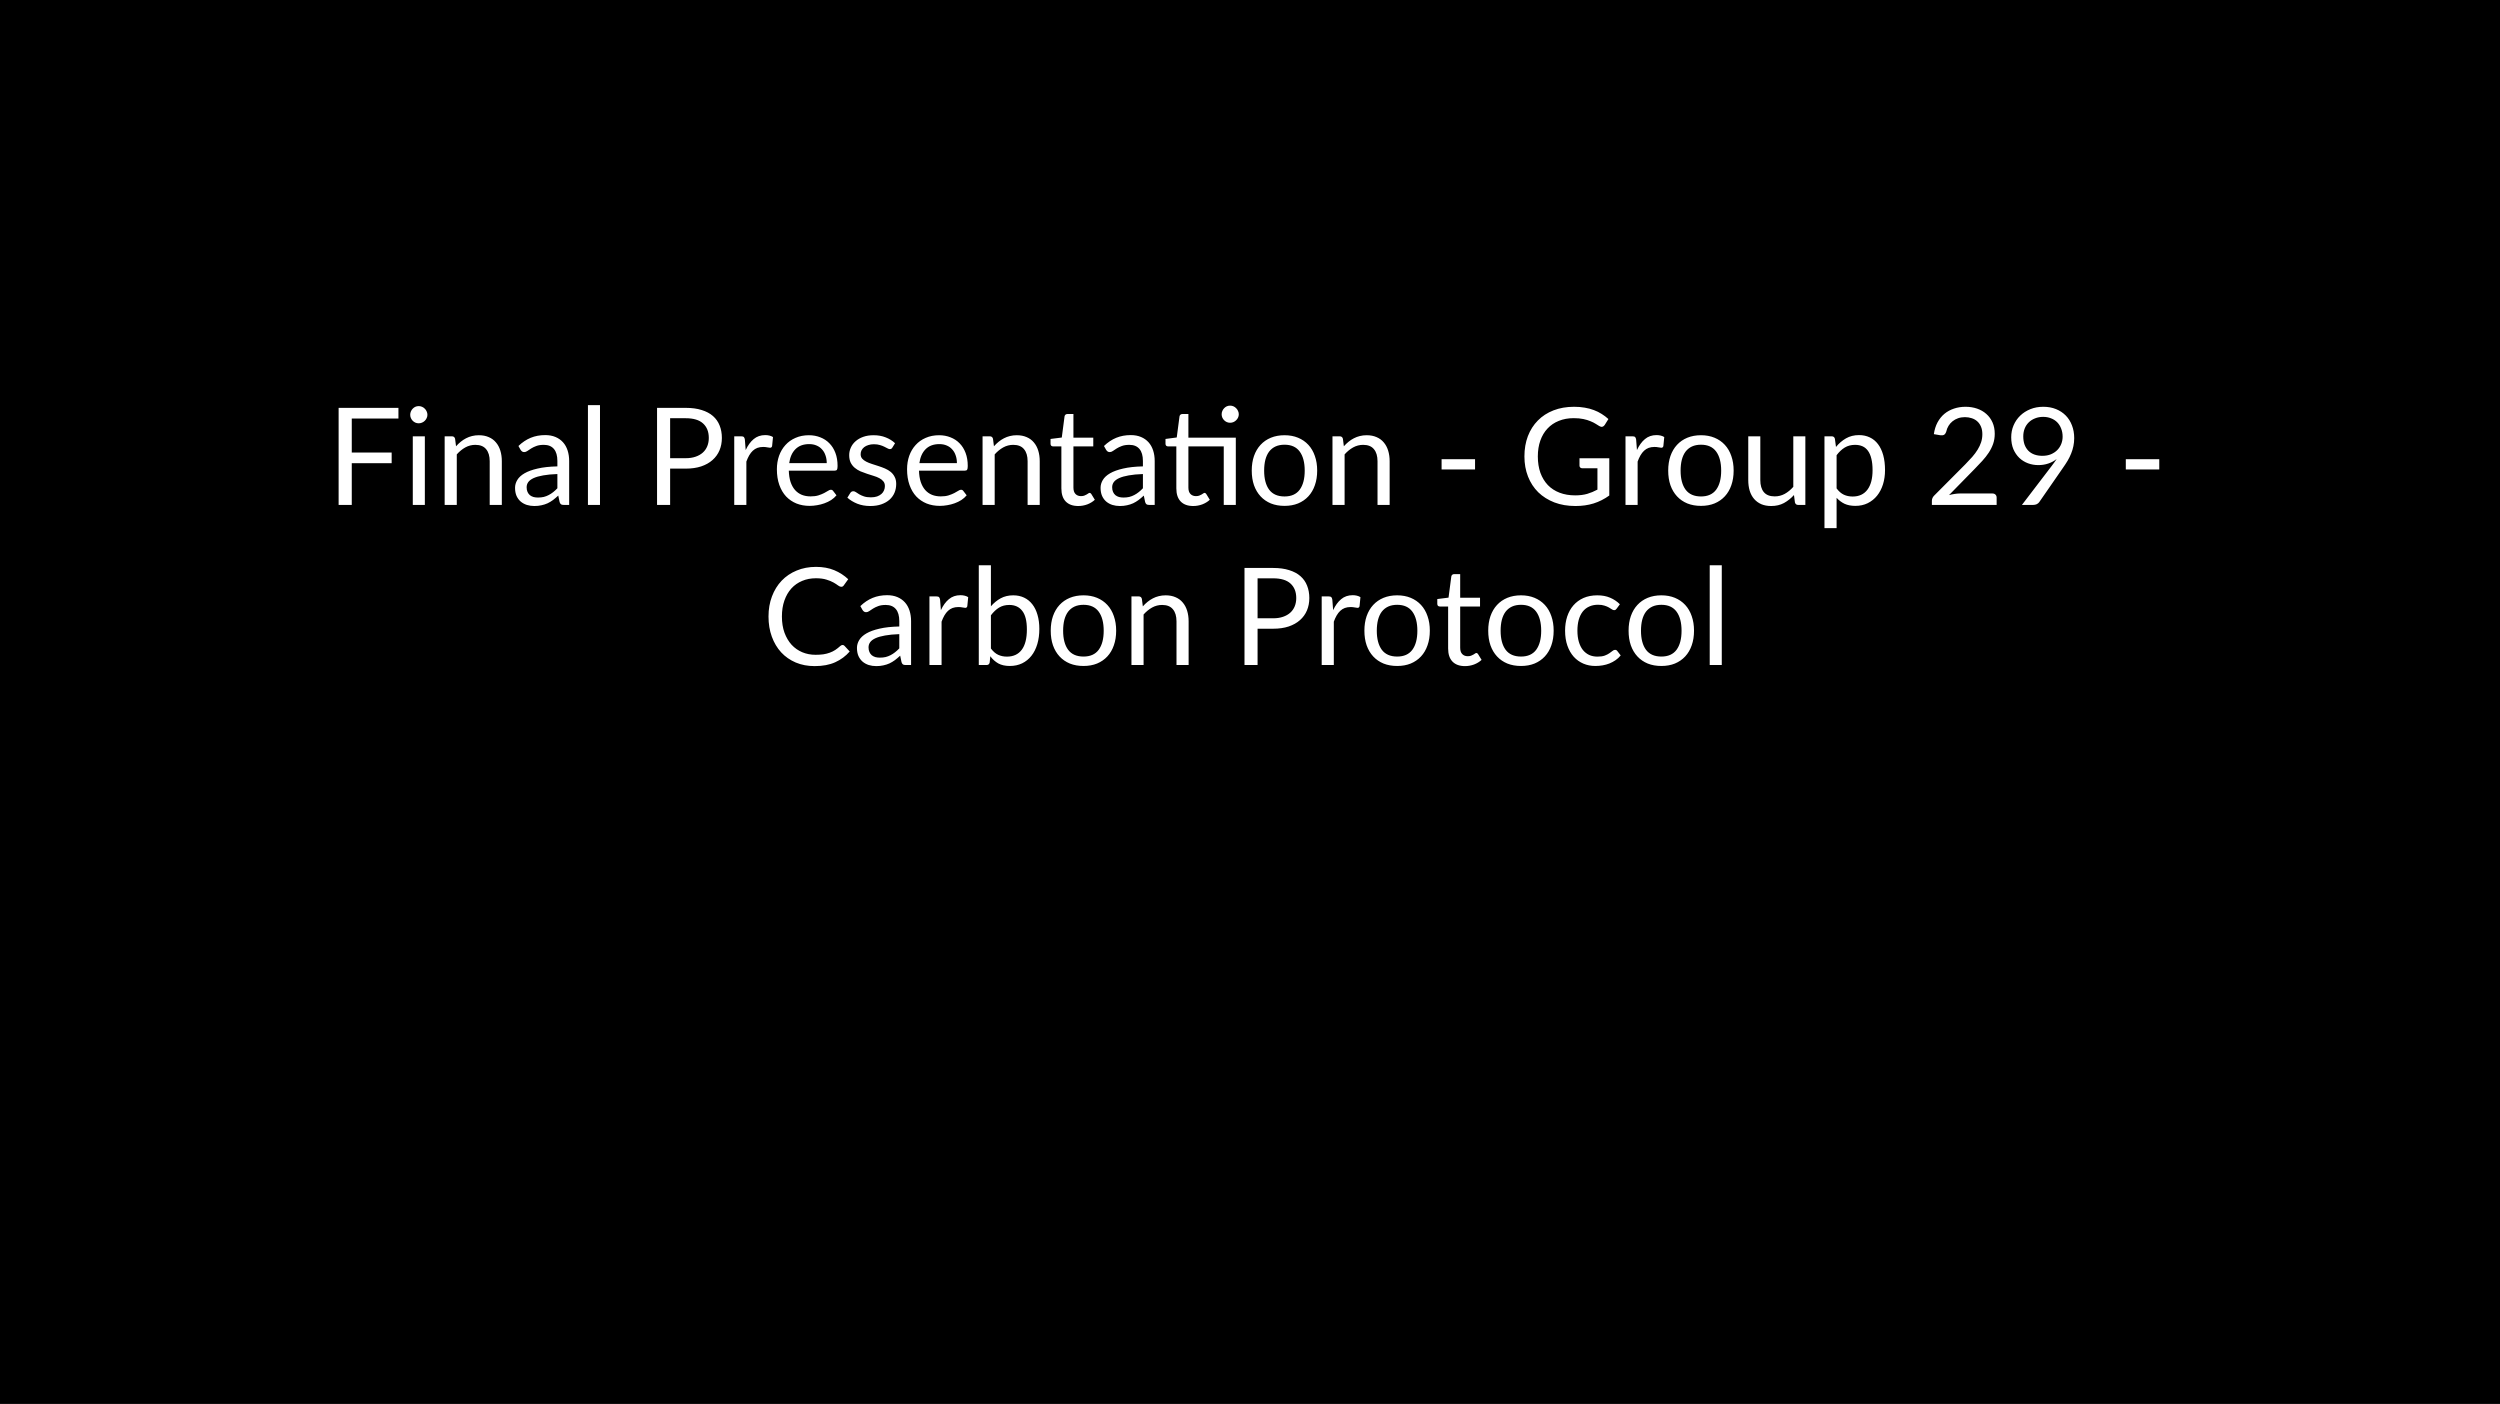 <svg width="406" height="228" viewBox="0 0 406 228" fill="none" xmlns="http://www.w3.org/2000/svg">
<rect width="406" height="228" fill="black"/>
<path d="M57.127 67.975V73.486H63.605V75.224H57.127V82H54.992V66.237H64.706V67.975H57.127ZM68.995 70.857V82H67.037V70.857H68.995ZM69.413 67.359C69.413 67.55 69.373 67.729 69.292 67.898C69.219 68.059 69.116 68.206 68.984 68.338C68.859 68.463 68.709 68.562 68.533 68.635C68.364 68.708 68.185 68.745 67.994 68.745C67.803 68.745 67.624 68.708 67.455 68.635C67.294 68.562 67.151 68.463 67.026 68.338C66.901 68.206 66.802 68.059 66.729 67.898C66.656 67.729 66.619 67.55 66.619 67.359C66.619 67.168 66.656 66.989 66.729 66.82C66.802 66.644 66.901 66.494 67.026 66.369C67.151 66.237 67.294 66.134 67.455 66.061C67.624 65.988 67.803 65.951 67.994 65.951C68.185 65.951 68.364 65.988 68.533 66.061C68.709 66.134 68.859 66.237 68.984 66.369C69.116 66.494 69.219 66.644 69.292 66.82C69.373 66.989 69.413 67.168 69.413 67.359ZM74.06 72.474C74.302 72.203 74.559 71.957 74.83 71.737C75.102 71.517 75.388 71.33 75.688 71.176C75.996 71.015 76.319 70.894 76.656 70.813C77.001 70.725 77.371 70.681 77.767 70.681C78.376 70.681 78.911 70.784 79.373 70.989C79.843 71.187 80.231 71.473 80.539 71.847C80.855 72.214 81.093 72.657 81.254 73.178C81.415 73.699 81.496 74.274 81.496 74.905V82H79.527V74.905C79.527 74.062 79.333 73.409 78.944 72.947C78.563 72.478 77.98 72.243 77.195 72.243C76.616 72.243 76.073 72.382 75.567 72.661C75.069 72.94 74.606 73.317 74.181 73.794V82H72.212V70.857H73.389C73.668 70.857 73.84 70.993 73.906 71.264L74.06 72.474ZM90.519 76.984C89.617 77.013 88.847 77.087 88.209 77.204C87.578 77.314 87.061 77.461 86.658 77.644C86.262 77.827 85.972 78.044 85.789 78.293C85.613 78.542 85.525 78.821 85.525 79.129C85.525 79.422 85.572 79.675 85.668 79.888C85.763 80.101 85.891 80.277 86.053 80.416C86.221 80.548 86.416 80.647 86.636 80.713C86.863 80.772 87.105 80.801 87.362 80.801C87.706 80.801 88.022 80.768 88.308 80.702C88.594 80.629 88.861 80.526 89.111 80.394C89.367 80.262 89.609 80.104 89.837 79.921C90.071 79.738 90.299 79.529 90.519 79.294V76.984ZM84.194 72.43C84.81 71.836 85.473 71.392 86.185 71.099C86.896 70.806 87.684 70.659 88.55 70.659C89.173 70.659 89.727 70.762 90.211 70.967C90.695 71.172 91.102 71.458 91.432 71.825C91.762 72.192 92.011 72.635 92.18 73.156C92.348 73.677 92.433 74.249 92.433 74.872V82H91.564C91.373 82 91.226 81.971 91.124 81.912C91.021 81.846 90.94 81.721 90.882 81.538L90.662 80.482C90.368 80.753 90.082 80.995 89.804 81.208C89.525 81.413 89.232 81.589 88.924 81.736C88.616 81.875 88.286 81.982 87.934 82.055C87.589 82.136 87.204 82.176 86.779 82.176C86.346 82.176 85.939 82.117 85.558 82C85.176 81.875 84.843 81.692 84.557 81.45C84.278 81.208 84.054 80.904 83.886 80.537C83.724 80.163 83.644 79.723 83.644 79.217C83.644 78.777 83.765 78.355 84.007 77.952C84.249 77.541 84.641 77.178 85.184 76.863C85.726 76.548 86.434 76.291 87.307 76.093C88.179 75.888 89.25 75.77 90.519 75.741V74.872C90.519 74.007 90.332 73.354 89.958 72.914C89.584 72.467 89.037 72.243 88.319 72.243C87.835 72.243 87.428 72.305 87.098 72.43C86.775 72.547 86.493 72.683 86.251 72.837C86.016 72.984 85.811 73.119 85.635 73.244C85.466 73.361 85.297 73.42 85.129 73.42C84.997 73.42 84.883 73.387 84.788 73.321C84.692 73.248 84.612 73.16 84.546 73.057L84.194 72.43ZM97.439 65.797V82H95.481V65.797H97.439ZM111.358 74.41C111.967 74.41 112.502 74.329 112.964 74.168C113.434 74.007 113.826 73.783 114.141 73.497C114.464 73.204 114.706 72.855 114.867 72.452C115.029 72.049 115.109 71.605 115.109 71.121C115.109 70.116 114.798 69.332 114.174 68.767C113.558 68.202 112.62 67.92 111.358 67.92H108.828V74.41H111.358ZM111.358 66.237C112.356 66.237 113.221 66.354 113.954 66.589C114.695 66.816 115.307 67.143 115.791 67.568C116.275 67.993 116.635 68.507 116.869 69.108C117.111 69.709 117.232 70.38 117.232 71.121C117.232 71.854 117.104 72.525 116.847 73.134C116.591 73.743 116.213 74.267 115.714 74.707C115.223 75.147 114.611 75.492 113.877 75.741C113.151 75.983 112.312 76.104 111.358 76.104H108.828V82H106.705V66.237H111.358ZM121.1 73.09C121.452 72.327 121.885 71.733 122.398 71.308C122.912 70.875 123.539 70.659 124.279 70.659C124.514 70.659 124.738 70.685 124.95 70.736C125.17 70.787 125.365 70.868 125.533 70.978L125.39 72.441C125.346 72.624 125.236 72.716 125.06 72.716C124.958 72.716 124.807 72.694 124.609 72.65C124.411 72.606 124.188 72.584 123.938 72.584C123.586 72.584 123.271 72.635 122.992 72.738C122.721 72.841 122.475 72.995 122.255 73.2C122.043 73.398 121.848 73.647 121.672 73.948C121.504 74.241 121.35 74.579 121.21 74.96V82H119.241V70.857H120.363C120.576 70.857 120.723 70.897 120.803 70.978C120.884 71.059 120.939 71.198 120.968 71.396L121.1 73.09ZM134.262 75.213C134.262 74.758 134.196 74.344 134.064 73.97C133.939 73.589 133.752 73.262 133.503 72.991C133.261 72.712 132.964 72.5 132.612 72.353C132.26 72.199 131.86 72.122 131.413 72.122C130.474 72.122 129.73 72.397 129.18 72.947C128.637 73.49 128.3 74.245 128.168 75.213H134.262ZM135.846 80.438C135.604 80.731 135.314 80.988 134.977 81.208C134.64 81.421 134.277 81.597 133.888 81.736C133.507 81.875 133.111 81.978 132.7 82.044C132.289 82.117 131.882 82.154 131.479 82.154C130.709 82.154 129.998 82.026 129.345 81.769C128.7 81.505 128.139 81.124 127.662 80.625C127.193 80.119 126.826 79.496 126.562 78.755C126.298 78.014 126.166 77.164 126.166 76.203C126.166 75.426 126.283 74.7 126.518 74.025C126.76 73.35 127.105 72.767 127.552 72.276C127.999 71.777 128.546 71.389 129.191 71.11C129.836 70.824 130.562 70.681 131.369 70.681C132.036 70.681 132.652 70.795 133.217 71.022C133.789 71.242 134.28 71.565 134.691 71.99C135.109 72.408 135.435 72.929 135.67 73.552C135.905 74.168 136.022 74.872 136.022 75.664C136.022 75.972 135.989 76.177 135.923 76.28C135.857 76.383 135.732 76.434 135.549 76.434H128.102C128.124 77.138 128.219 77.75 128.388 78.271C128.564 78.792 128.806 79.228 129.114 79.58C129.422 79.925 129.789 80.185 130.214 80.361C130.639 80.53 131.116 80.614 131.644 80.614C132.135 80.614 132.557 80.559 132.909 80.449C133.268 80.332 133.576 80.207 133.833 80.075C134.09 79.943 134.302 79.822 134.471 79.712C134.647 79.595 134.797 79.536 134.922 79.536C135.083 79.536 135.208 79.598 135.296 79.723L135.846 80.438ZM144.917 72.694C144.829 72.855 144.693 72.936 144.51 72.936C144.4 72.936 144.275 72.896 144.136 72.815C143.997 72.734 143.824 72.646 143.619 72.551C143.421 72.448 143.183 72.357 142.904 72.276C142.625 72.188 142.295 72.144 141.914 72.144C141.584 72.144 141.287 72.188 141.023 72.276C140.759 72.357 140.532 72.47 140.341 72.617C140.158 72.764 140.015 72.936 139.912 73.134C139.817 73.325 139.769 73.534 139.769 73.761C139.769 74.047 139.85 74.285 140.011 74.476C140.18 74.667 140.4 74.832 140.671 74.971C140.942 75.11 141.25 75.235 141.595 75.345C141.94 75.448 142.292 75.561 142.651 75.686C143.018 75.803 143.373 75.935 143.718 76.082C144.063 76.229 144.371 76.412 144.642 76.632C144.913 76.852 145.13 77.123 145.291 77.446C145.46 77.761 145.544 78.143 145.544 78.59C145.544 79.103 145.452 79.58 145.269 80.02C145.086 80.453 144.814 80.83 144.455 81.153C144.096 81.468 143.656 81.718 143.135 81.901C142.614 82.084 142.013 82.176 141.331 82.176C140.554 82.176 139.85 82.051 139.219 81.802C138.588 81.545 138.053 81.219 137.613 80.823L138.075 80.075C138.134 79.98 138.203 79.906 138.284 79.855C138.365 79.804 138.467 79.778 138.592 79.778C138.724 79.778 138.863 79.829 139.01 79.932C139.157 80.035 139.333 80.148 139.538 80.273C139.751 80.398 140.007 80.511 140.308 80.614C140.609 80.717 140.983 80.768 141.43 80.768C141.811 80.768 142.145 80.72 142.431 80.625C142.717 80.522 142.955 80.387 143.146 80.218C143.337 80.049 143.476 79.855 143.564 79.635C143.659 79.415 143.707 79.18 143.707 78.931C143.707 78.623 143.623 78.37 143.454 78.172C143.293 77.967 143.076 77.794 142.805 77.655C142.534 77.508 142.222 77.384 141.87 77.281C141.525 77.171 141.17 77.057 140.803 76.94C140.444 76.823 140.088 76.691 139.736 76.544C139.391 76.39 139.083 76.199 138.812 75.972C138.541 75.745 138.321 75.466 138.152 75.136C137.991 74.799 137.91 74.392 137.91 73.915C137.91 73.49 137.998 73.083 138.174 72.694C138.35 72.298 138.607 71.953 138.944 71.66C139.281 71.359 139.696 71.121 140.187 70.945C140.678 70.769 141.239 70.681 141.87 70.681C142.603 70.681 143.26 70.798 143.839 71.033C144.426 71.26 144.932 71.576 145.357 71.979L144.917 72.694ZM155.403 75.213C155.403 74.758 155.337 74.344 155.205 73.97C155.08 73.589 154.893 73.262 154.644 72.991C154.402 72.712 154.105 72.5 153.753 72.353C153.401 72.199 153.001 72.122 152.554 72.122C151.615 72.122 150.871 72.397 150.321 72.947C149.778 73.49 149.441 74.245 149.309 75.213H155.403ZM156.987 80.438C156.745 80.731 156.455 80.988 156.118 81.208C155.78 81.421 155.417 81.597 155.029 81.736C154.647 81.875 154.251 81.978 153.841 82.044C153.43 82.117 153.023 82.154 152.62 82.154C151.85 82.154 151.138 82.026 150.486 81.769C149.84 81.505 149.279 81.124 148.803 80.625C148.333 80.119 147.967 79.496 147.703 78.755C147.439 78.014 147.307 77.164 147.307 76.203C147.307 75.426 147.424 74.7 147.659 74.025C147.901 73.35 148.245 72.767 148.693 72.276C149.14 71.777 149.686 71.389 150.332 71.11C150.977 70.824 151.703 70.681 152.51 70.681C153.177 70.681 153.793 70.795 154.358 71.022C154.93 71.242 155.421 71.565 155.832 71.99C156.25 72.408 156.576 72.929 156.811 73.552C157.045 74.168 157.163 74.872 157.163 75.664C157.163 75.972 157.13 76.177 157.064 76.28C156.998 76.383 156.873 76.434 156.69 76.434H149.243C149.265 77.138 149.36 77.75 149.529 78.271C149.705 78.792 149.947 79.228 150.255 79.58C150.563 79.925 150.929 80.185 151.355 80.361C151.78 80.53 152.257 80.614 152.785 80.614C153.276 80.614 153.698 80.559 154.05 80.449C154.409 80.332 154.717 80.207 154.974 80.075C155.23 79.943 155.443 79.822 155.612 79.712C155.788 79.595 155.938 79.536 156.063 79.536C156.224 79.536 156.349 79.598 156.437 79.723L156.987 80.438ZM161.416 72.474C161.658 72.203 161.914 71.957 162.186 71.737C162.457 71.517 162.743 71.33 163.044 71.176C163.352 71.015 163.674 70.894 164.012 70.813C164.356 70.725 164.727 70.681 165.123 70.681C165.731 70.681 166.267 70.784 166.729 70.989C167.198 71.187 167.587 71.473 167.895 71.847C168.21 72.214 168.448 72.657 168.61 73.178C168.771 73.699 168.852 74.274 168.852 74.905V82H166.883V74.905C166.883 74.062 166.688 73.409 166.3 72.947C165.918 72.478 165.335 72.243 164.551 72.243C163.971 72.243 163.429 72.382 162.923 72.661C162.424 72.94 161.962 73.317 161.537 73.794V82H159.568V70.857H160.745C161.023 70.857 161.196 70.993 161.262 71.264L161.416 72.474ZM175.106 82.176C174.226 82.176 173.547 81.93 173.071 81.439C172.601 80.948 172.367 80.24 172.367 79.316V72.496H171.025C170.907 72.496 170.808 72.463 170.728 72.397C170.647 72.324 170.607 72.214 170.607 72.067V71.286L172.433 71.055L172.884 67.612C172.906 67.502 172.953 67.414 173.027 67.348C173.107 67.275 173.21 67.238 173.335 67.238H174.325V71.077H177.548V72.496H174.325V79.184C174.325 79.653 174.438 80.002 174.666 80.229C174.893 80.456 175.186 80.57 175.546 80.57C175.751 80.57 175.927 80.544 176.074 80.493C176.228 80.434 176.36 80.372 176.47 80.306C176.58 80.24 176.671 80.181 176.745 80.13C176.825 80.071 176.895 80.042 176.954 80.042C177.056 80.042 177.148 80.104 177.229 80.229L177.801 81.164C177.463 81.479 177.056 81.729 176.58 81.912C176.103 82.088 175.612 82.176 175.106 82.176ZM185.609 76.984C184.707 77.013 183.937 77.087 183.299 77.204C182.668 77.314 182.151 77.461 181.748 77.644C181.352 77.827 181.062 78.044 180.879 78.293C180.703 78.542 180.615 78.821 180.615 79.129C180.615 79.422 180.662 79.675 180.758 79.888C180.853 80.101 180.981 80.277 181.143 80.416C181.311 80.548 181.506 80.647 181.726 80.713C181.953 80.772 182.195 80.801 182.452 80.801C182.796 80.801 183.112 80.768 183.398 80.702C183.684 80.629 183.951 80.526 184.201 80.394C184.457 80.262 184.699 80.104 184.927 79.921C185.161 79.738 185.389 79.529 185.609 79.294V76.984ZM179.284 72.43C179.9 71.836 180.563 71.392 181.275 71.099C181.986 70.806 182.774 70.659 183.64 70.659C184.263 70.659 184.817 70.762 185.301 70.967C185.785 71.172 186.192 71.458 186.522 71.825C186.852 72.192 187.101 72.635 187.27 73.156C187.438 73.677 187.523 74.249 187.523 74.872V82H186.654C186.463 82 186.316 81.971 186.214 81.912C186.111 81.846 186.03 81.721 185.972 81.538L185.752 80.482C185.458 80.753 185.172 80.995 184.894 81.208C184.615 81.413 184.322 81.589 184.014 81.736C183.706 81.875 183.376 81.982 183.024 82.055C182.679 82.136 182.294 82.176 181.869 82.176C181.436 82.176 181.029 82.117 180.648 82C180.266 81.875 179.933 81.692 179.647 81.45C179.368 81.208 179.144 80.904 178.976 80.537C178.814 80.163 178.734 79.723 178.734 79.217C178.734 78.777 178.855 78.355 179.097 77.952C179.339 77.541 179.731 77.178 180.274 76.863C180.816 76.548 181.524 76.291 182.397 76.093C183.269 75.888 184.34 75.77 185.609 75.741V74.872C185.609 74.007 185.422 73.354 185.048 72.914C184.674 72.467 184.127 72.243 183.409 72.243C182.925 72.243 182.518 72.305 182.188 72.43C181.865 72.547 181.583 72.683 181.341 72.837C181.106 72.984 180.901 73.119 180.725 73.244C180.556 73.361 180.387 73.42 180.219 73.42C180.087 73.42 179.973 73.387 179.878 73.321C179.782 73.248 179.702 73.16 179.636 73.057L179.284 72.43ZM200.695 82H198.737V72.496H192.995V79.184C192.995 79.653 193.108 80.002 193.336 80.229C193.563 80.456 193.856 80.57 194.216 80.57C194.421 80.57 194.597 80.544 194.744 80.493C194.898 80.434 195.03 80.372 195.14 80.306C195.25 80.24 195.341 80.181 195.415 80.13C195.495 80.071 195.565 80.042 195.624 80.042C195.726 80.042 195.818 80.104 195.899 80.229L196.471 81.164C196.133 81.479 195.726 81.729 195.25 81.912C194.773 82.088 194.282 82.176 193.776 82.176C192.896 82.176 192.217 81.93 191.741 81.439C191.271 80.948 191.037 80.24 191.037 79.316V72.496H189.695C189.577 72.496 189.478 72.463 189.398 72.397C189.317 72.324 189.277 72.214 189.277 72.067V71.286L191.103 71.044L191.554 67.612C191.576 67.502 191.623 67.414 191.697 67.348C191.777 67.275 191.88 67.238 192.005 67.238H192.995V71.077H200.695V82ZM201.179 67.282C201.179 67.473 201.138 67.652 201.058 67.821C200.984 67.982 200.882 68.125 200.75 68.25C200.625 68.375 200.478 68.474 200.31 68.547C200.141 68.62 199.961 68.657 199.771 68.657C199.58 68.657 199.4 68.62 199.232 68.547C199.07 68.474 198.927 68.375 198.803 68.25C198.678 68.125 198.579 67.982 198.506 67.821C198.432 67.652 198.396 67.473 198.396 67.282C198.396 67.091 198.432 66.912 198.506 66.743C198.579 66.567 198.678 66.417 198.803 66.292C198.927 66.16 199.07 66.057 199.232 65.984C199.4 65.911 199.58 65.874 199.771 65.874C199.961 65.874 200.141 65.911 200.31 65.984C200.478 66.057 200.625 66.16 200.75 66.292C200.882 66.417 200.984 66.567 201.058 66.743C201.138 66.912 201.179 67.091 201.179 67.282ZM208.608 70.681C209.422 70.681 210.156 70.817 210.808 71.088C211.461 71.359 212.018 71.744 212.48 72.243C212.942 72.742 213.294 73.347 213.536 74.058C213.786 74.762 213.91 75.55 213.91 76.423C213.91 77.303 213.786 78.095 213.536 78.799C213.294 79.503 212.942 80.104 212.48 80.603C212.018 81.102 211.461 81.487 210.808 81.758C210.156 82.022 209.422 82.154 208.608 82.154C207.787 82.154 207.046 82.022 206.386 81.758C205.734 81.487 205.176 81.102 204.714 80.603C204.252 80.104 203.897 79.503 203.647 78.799C203.405 78.095 203.284 77.303 203.284 76.423C203.284 75.55 203.405 74.762 203.647 74.058C203.897 73.347 204.252 72.742 204.714 72.243C205.176 71.744 205.734 71.359 206.386 71.088C207.046 70.817 207.787 70.681 208.608 70.681ZM208.608 80.625C209.708 80.625 210.53 80.258 211.072 79.525C211.615 78.784 211.886 77.754 211.886 76.434C211.886 75.107 211.615 74.073 211.072 73.332C210.53 72.591 209.708 72.221 208.608 72.221C208.051 72.221 207.563 72.316 207.145 72.507C206.735 72.698 206.39 72.973 206.111 73.332C205.84 73.691 205.635 74.135 205.495 74.663C205.363 75.184 205.297 75.774 205.297 76.434C205.297 77.754 205.569 78.784 206.111 79.525C206.661 80.258 207.494 80.625 208.608 80.625ZM218.242 72.474C218.484 72.203 218.74 71.957 219.012 71.737C219.283 71.517 219.569 71.33 219.87 71.176C220.178 71.015 220.5 70.894 220.838 70.813C221.182 70.725 221.553 70.681 221.949 70.681C222.557 70.681 223.093 70.784 223.555 70.989C224.024 71.187 224.413 71.473 224.721 71.847C225.036 72.214 225.274 72.657 225.436 73.178C225.597 73.699 225.678 74.274 225.678 74.905V82H223.709V74.905C223.709 74.062 223.514 73.409 223.126 72.947C222.744 72.478 222.161 72.243 221.377 72.243C220.797 72.243 220.255 72.382 219.749 72.661C219.25 72.94 218.788 73.317 218.363 73.794V82H216.394V70.857H217.571C217.849 70.857 218.022 70.993 218.088 71.264L218.242 72.474ZM234.114 74.575H239.548V76.236H234.114V74.575ZM261.349 74.421V80.471C260.557 81.043 259.71 81.472 258.808 81.758C257.914 82.037 256.931 82.176 255.86 82.176C254.592 82.176 253.448 81.982 252.428 81.593C251.409 81.197 250.536 80.647 249.81 79.943C249.092 79.232 248.538 78.381 248.149 77.391C247.761 76.401 247.566 75.312 247.566 74.124C247.566 72.921 247.753 71.825 248.127 70.835C248.509 69.845 249.048 68.998 249.744 68.294C250.441 67.583 251.288 67.033 252.285 66.644C253.283 66.255 254.397 66.061 255.629 66.061C256.253 66.061 256.832 66.109 257.367 66.204C257.903 66.292 258.398 66.424 258.852 66.6C259.307 66.769 259.729 66.978 260.117 67.227C260.506 67.469 260.869 67.744 261.206 68.052L260.601 69.02C260.506 69.167 260.381 69.262 260.227 69.306C260.081 69.343 259.916 69.306 259.732 69.196C259.556 69.093 259.355 68.969 259.127 68.822C258.9 68.675 258.621 68.536 258.291 68.404C257.969 68.265 257.584 68.147 257.136 68.052C256.696 67.957 256.172 67.909 255.563 67.909C254.676 67.909 253.873 68.056 253.154 68.349C252.436 68.635 251.823 69.049 251.317 69.592C250.811 70.127 250.423 70.78 250.151 71.55C249.88 72.313 249.744 73.171 249.744 74.124C249.744 75.114 249.884 76.001 250.162 76.786C250.448 77.563 250.852 78.227 251.372 78.777C251.9 79.32 252.538 79.734 253.286 80.02C254.034 80.306 254.874 80.449 255.805 80.449C256.539 80.449 257.188 80.368 257.752 80.207C258.324 80.038 258.882 79.807 259.424 79.514V76.049H256.971C256.832 76.049 256.718 76.009 256.63 75.928C256.55 75.847 256.509 75.748 256.509 75.631V74.421H261.349ZM265.841 73.09C266.193 72.327 266.625 71.733 267.139 71.308C267.652 70.875 268.279 70.659 269.02 70.659C269.254 70.659 269.478 70.685 269.691 70.736C269.911 70.787 270.105 70.868 270.274 70.978L270.131 72.441C270.087 72.624 269.977 72.716 269.801 72.716C269.698 72.716 269.548 72.694 269.35 72.65C269.152 72.606 268.928 72.584 268.679 72.584C268.327 72.584 268.011 72.635 267.733 72.738C267.461 72.841 267.216 72.995 266.996 73.2C266.783 73.398 266.589 73.647 266.413 73.948C266.244 74.241 266.09 74.579 265.951 74.96V82H263.982V70.857H265.104C265.316 70.857 265.463 70.897 265.544 70.978C265.624 71.059 265.679 71.198 265.709 71.396L265.841 73.09ZM276.241 70.681C277.055 70.681 277.788 70.817 278.441 71.088C279.094 71.359 279.651 71.744 280.113 72.243C280.575 72.742 280.927 73.347 281.169 74.058C281.418 74.762 281.543 75.55 281.543 76.423C281.543 77.303 281.418 78.095 281.169 78.799C280.927 79.503 280.575 80.104 280.113 80.603C279.651 81.102 279.094 81.487 278.441 81.758C277.788 82.022 277.055 82.154 276.241 82.154C275.42 82.154 274.679 82.022 274.019 81.758C273.366 81.487 272.809 81.102 272.347 80.603C271.885 80.104 271.529 79.503 271.28 78.799C271.038 78.095 270.917 77.303 270.917 76.423C270.917 75.55 271.038 74.762 271.28 74.058C271.529 73.347 271.885 72.742 272.347 72.243C272.809 71.744 273.366 71.359 274.019 71.088C274.679 70.817 275.42 70.681 276.241 70.681ZM276.241 80.625C277.341 80.625 278.162 80.258 278.705 79.525C279.248 78.784 279.519 77.754 279.519 76.434C279.519 75.107 279.248 74.073 278.705 73.332C278.162 72.591 277.341 72.221 276.241 72.221C275.684 72.221 275.196 72.316 274.778 72.507C274.367 72.698 274.023 72.973 273.744 73.332C273.473 73.691 273.267 74.135 273.128 74.663C272.996 75.184 272.93 75.774 272.93 76.434C272.93 77.754 273.201 78.784 273.744 79.525C274.294 80.258 275.126 80.625 276.241 80.625ZM293.19 70.857V82H292.024C291.745 82 291.569 81.864 291.496 81.593L291.342 80.394C290.858 80.929 290.315 81.362 289.714 81.692C289.112 82.015 288.423 82.176 287.646 82.176C287.037 82.176 286.498 82.077 286.029 81.879C285.567 81.674 285.178 81.388 284.863 81.021C284.547 80.654 284.309 80.211 284.148 79.69C283.994 79.169 283.917 78.594 283.917 77.963V70.857H285.875V77.963C285.875 78.806 286.065 79.459 286.447 79.921C286.835 80.383 287.426 80.614 288.218 80.614C288.797 80.614 289.336 80.478 289.835 80.207C290.341 79.928 290.806 79.547 291.232 79.063V70.857H293.19ZM298.263 79.316C298.622 79.8 299.015 80.141 299.44 80.339C299.865 80.537 300.342 80.636 300.87 80.636C301.911 80.636 302.711 80.266 303.268 79.525C303.825 78.784 304.104 77.728 304.104 76.357C304.104 75.631 304.038 75.008 303.906 74.487C303.781 73.966 303.598 73.541 303.356 73.211C303.114 72.874 302.817 72.628 302.465 72.474C302.113 72.32 301.713 72.243 301.266 72.243C300.628 72.243 300.067 72.39 299.583 72.683C299.106 72.976 298.666 73.391 298.263 73.926V79.316ZM298.164 72.584C298.633 72.005 299.176 71.539 299.792 71.187C300.408 70.835 301.112 70.659 301.904 70.659C302.549 70.659 303.132 70.784 303.653 71.033C304.174 71.275 304.617 71.638 304.984 72.122C305.351 72.599 305.633 73.193 305.831 73.904C306.029 74.615 306.128 75.433 306.128 76.357C306.128 77.178 306.018 77.945 305.798 78.656C305.578 79.36 305.259 79.972 304.841 80.493C304.43 81.006 303.924 81.413 303.323 81.714C302.729 82.007 302.058 82.154 301.31 82.154C300.628 82.154 300.041 82.04 299.55 81.813C299.066 81.578 298.637 81.256 298.263 80.845V85.773H296.294V70.857H297.471C297.75 70.857 297.922 70.993 297.988 71.264L298.164 72.584ZM323.561 80.141C323.774 80.141 323.942 80.203 324.067 80.328C324.192 80.453 324.254 80.614 324.254 80.812V82H313.738V81.329C313.738 81.19 313.767 81.047 313.826 80.9C313.885 80.753 313.976 80.618 314.101 80.493L319.15 75.422C319.568 74.997 319.949 74.59 320.294 74.201C320.639 73.805 320.932 73.409 321.174 73.013C321.416 72.617 321.603 72.217 321.735 71.814C321.867 71.403 321.933 70.967 321.933 70.505C321.933 70.043 321.86 69.64 321.713 69.295C321.566 68.943 321.365 68.653 321.108 68.426C320.859 68.199 320.562 68.03 320.217 67.92C319.872 67.803 319.502 67.744 319.106 67.744C318.703 67.744 318.332 67.803 317.995 67.92C317.658 68.037 317.357 68.202 317.093 68.415C316.836 68.62 316.62 68.866 316.444 69.152C316.268 69.438 316.143 69.753 316.07 70.098C315.982 70.355 315.861 70.527 315.707 70.615C315.56 70.696 315.351 70.718 315.08 70.681L314.057 70.505C314.16 69.786 314.358 69.152 314.651 68.602C314.952 68.045 315.326 67.579 315.773 67.205C316.228 66.831 316.745 66.549 317.324 66.358C317.903 66.16 318.53 66.061 319.205 66.061C319.872 66.061 320.496 66.16 321.075 66.358C321.654 66.556 322.157 66.846 322.582 67.227C323.007 67.601 323.341 68.059 323.583 68.602C323.825 69.145 323.946 69.761 323.946 70.45C323.946 71.037 323.858 71.583 323.682 72.089C323.506 72.588 323.268 73.064 322.967 73.519C322.666 73.974 322.318 74.417 321.922 74.85C321.533 75.283 321.119 75.719 320.679 76.159L316.521 80.405C316.814 80.324 317.111 80.262 317.412 80.218C317.713 80.167 318.002 80.141 318.281 80.141H323.561ZM328.579 70.868C328.579 71.367 328.648 71.814 328.788 72.21C328.934 72.599 329.14 72.929 329.404 73.2C329.675 73.471 330.001 73.677 330.383 73.816C330.771 73.955 331.204 74.025 331.681 74.025C332.209 74.025 332.674 73.941 333.078 73.772C333.488 73.596 333.833 73.365 334.112 73.079C334.39 72.793 334.603 72.463 334.75 72.089C334.896 71.715 334.97 71.326 334.97 70.923C334.97 70.432 334.889 69.988 334.728 69.592C334.574 69.189 334.357 68.848 334.079 68.569C333.8 68.29 333.466 68.078 333.078 67.931C332.696 67.777 332.275 67.7 331.813 67.7C331.329 67.7 330.889 67.781 330.493 67.942C330.097 68.096 329.756 68.312 329.47 68.591C329.184 68.87 328.964 69.203 328.81 69.592C328.656 69.981 328.579 70.406 328.579 70.868ZM333.155 75.719C333.316 75.506 333.466 75.305 333.606 75.114C333.745 74.923 333.877 74.733 334.002 74.542C333.598 74.865 333.144 75.11 332.638 75.279C332.132 75.448 331.596 75.532 331.032 75.532C330.438 75.532 329.873 75.433 329.338 75.235C328.81 75.037 328.344 74.747 327.941 74.366C327.537 73.977 327.215 73.504 326.973 72.947C326.738 72.382 326.621 71.737 326.621 71.011C326.621 70.322 326.749 69.676 327.006 69.075C327.262 68.474 327.622 67.949 328.084 67.502C328.546 67.055 329.096 66.703 329.734 66.446C330.372 66.189 331.072 66.061 331.835 66.061C332.59 66.061 333.276 66.186 333.892 66.435C334.508 66.684 335.036 67.033 335.476 67.48C335.916 67.927 336.253 68.463 336.488 69.086C336.73 69.709 336.851 70.399 336.851 71.154C336.851 71.609 336.807 72.041 336.719 72.452C336.638 72.855 336.517 73.255 336.356 73.651C336.202 74.04 336.011 74.428 335.784 74.817C335.556 75.198 335.3 75.591 335.014 75.994L331.175 81.538C331.079 81.677 330.944 81.791 330.768 81.879C330.592 81.96 330.39 82 330.163 82H328.359L333.155 75.719ZM345.231 74.575H350.665V76.236H345.231V74.575ZM136.839 104.744C136.956 104.744 137.059 104.792 137.147 104.887L137.994 105.8C137.348 106.548 136.564 107.131 135.64 107.549C134.723 107.967 133.612 108.176 132.307 108.176C131.177 108.176 130.151 107.982 129.227 107.593C128.303 107.197 127.514 106.647 126.862 105.943C126.209 105.232 125.703 104.381 125.344 103.391C124.984 102.401 124.805 101.312 124.805 100.124C124.805 98.936 124.992 97.847 125.366 96.857C125.74 95.867 126.264 95.016 126.939 94.305C127.621 93.594 128.435 93.044 129.381 92.655C130.327 92.259 131.372 92.061 132.516 92.061C133.638 92.061 134.628 92.241 135.486 92.6C136.344 92.959 137.099 93.447 137.752 94.063L137.048 95.042C137.004 95.115 136.945 95.178 136.872 95.229C136.806 95.273 136.714 95.295 136.597 95.295C136.465 95.295 136.303 95.225 136.113 95.086C135.922 94.939 135.673 94.778 135.365 94.602C135.057 94.426 134.672 94.268 134.21 94.129C133.748 93.982 133.179 93.909 132.505 93.909C131.691 93.909 130.946 94.052 130.272 94.338C129.597 94.617 129.014 95.024 128.523 95.559C128.039 96.094 127.661 96.747 127.39 97.517C127.118 98.287 126.983 99.156 126.983 100.124C126.983 101.107 127.122 101.983 127.401 102.753C127.687 103.523 128.072 104.176 128.556 104.711C129.047 105.239 129.623 105.642 130.283 105.921C130.95 106.2 131.669 106.339 132.439 106.339C132.908 106.339 133.33 106.313 133.704 106.262C134.085 106.203 134.433 106.115 134.749 105.998C135.071 105.881 135.368 105.734 135.64 105.558C135.918 105.375 136.193 105.158 136.465 104.909C136.589 104.799 136.714 104.744 136.839 104.744ZM146.045 102.984C145.143 103.013 144.373 103.087 143.735 103.204C143.104 103.314 142.587 103.461 142.184 103.644C141.788 103.827 141.498 104.044 141.315 104.293C141.139 104.542 141.051 104.821 141.051 105.129C141.051 105.422 141.099 105.675 141.194 105.888C141.289 106.101 141.418 106.277 141.579 106.416C141.748 106.548 141.942 106.647 142.162 106.713C142.389 106.772 142.631 106.801 142.888 106.801C143.233 106.801 143.548 106.768 143.834 106.702C144.12 106.629 144.388 106.526 144.637 106.394C144.894 106.262 145.136 106.104 145.363 105.921C145.598 105.738 145.825 105.529 146.045 105.294V102.984ZM139.72 98.43C140.336 97.836 141 97.392 141.711 97.099C142.422 96.806 143.211 96.659 144.076 96.659C144.699 96.659 145.253 96.762 145.737 96.967C146.221 97.172 146.628 97.458 146.958 97.825C147.288 98.192 147.537 98.635 147.706 99.156C147.875 99.677 147.959 100.249 147.959 100.872V108H147.09C146.899 108 146.753 107.971 146.65 107.912C146.547 107.846 146.467 107.721 146.408 107.538L146.188 106.482C145.895 106.753 145.609 106.995 145.33 107.208C145.051 107.413 144.758 107.589 144.45 107.736C144.142 107.875 143.812 107.982 143.46 108.055C143.115 108.136 142.73 108.176 142.305 108.176C141.872 108.176 141.465 108.117 141.084 108C140.703 107.875 140.369 107.692 140.083 107.45C139.804 107.208 139.581 106.904 139.412 106.537C139.251 106.163 139.17 105.723 139.17 105.217C139.17 104.777 139.291 104.355 139.533 103.952C139.775 103.541 140.167 103.178 140.71 102.863C141.253 102.548 141.96 102.291 142.833 102.093C143.706 101.888 144.776 101.77 146.045 101.741V100.872C146.045 100.007 145.858 99.354 145.484 98.914C145.11 98.467 144.564 98.243 143.845 98.243C143.361 98.243 142.954 98.305 142.624 98.43C142.301 98.547 142.019 98.683 141.777 98.837C141.542 98.984 141.337 99.119 141.161 99.244C140.992 99.361 140.824 99.42 140.655 99.42C140.523 99.42 140.409 99.387 140.314 99.321C140.219 99.248 140.138 99.16 140.072 99.057L139.72 98.43ZM152.801 99.09C153.153 98.327 153.585 97.733 154.099 97.308C154.612 96.875 155.239 96.659 155.98 96.659C156.214 96.659 156.438 96.685 156.651 96.736C156.871 96.787 157.065 96.868 157.234 96.978L157.091 98.441C157.047 98.624 156.937 98.716 156.761 98.716C156.658 98.716 156.508 98.694 156.31 98.65C156.112 98.606 155.888 98.584 155.639 98.584C155.287 98.584 154.971 98.635 154.693 98.738C154.421 98.841 154.176 98.995 153.956 99.2C153.743 99.398 153.549 99.647 153.373 99.948C153.204 100.241 153.05 100.579 152.911 100.96V108H150.942V96.857H152.064C152.276 96.857 152.423 96.897 152.504 96.978C152.584 97.059 152.639 97.198 152.669 97.396L152.801 99.09ZM160.924 105.316C161.284 105.8 161.676 106.141 162.101 106.339C162.534 106.537 163.007 106.636 163.52 106.636C164.569 106.636 165.372 106.266 165.929 105.525C166.487 104.784 166.765 103.681 166.765 102.214C166.765 100.85 166.516 99.849 166.017 99.211C165.526 98.566 164.822 98.243 163.905 98.243C163.267 98.243 162.71 98.39 162.233 98.683C161.764 98.976 161.328 99.391 160.924 99.926V105.316ZM160.924 98.463C161.394 97.92 161.922 97.488 162.508 97.165C163.102 96.842 163.784 96.681 164.554 96.681C165.207 96.681 165.794 96.806 166.314 97.055C166.842 97.304 167.29 97.667 167.656 98.144C168.023 98.613 168.302 99.185 168.492 99.86C168.69 100.535 168.789 101.294 168.789 102.137C168.789 103.039 168.679 103.86 168.459 104.601C168.239 105.342 167.92 105.976 167.502 106.504C167.092 107.025 166.589 107.432 165.995 107.725C165.401 108.011 164.734 108.154 163.993 108.154C163.26 108.154 162.64 108.018 162.134 107.747C161.636 107.468 161.199 107.076 160.825 106.57L160.726 107.582C160.668 107.861 160.499 108 160.22 108H158.955V91.797H160.924V98.463ZM175.963 96.681C176.777 96.681 177.51 96.817 178.163 97.088C178.816 97.359 179.373 97.744 179.835 98.243C180.297 98.742 180.649 99.347 180.891 100.058C181.14 100.762 181.265 101.55 181.265 102.423C181.265 103.303 181.14 104.095 180.891 104.799C180.649 105.503 180.297 106.104 179.835 106.603C179.373 107.102 178.816 107.487 178.163 107.758C177.51 108.022 176.777 108.154 175.963 108.154C175.142 108.154 174.401 108.022 173.741 107.758C173.088 107.487 172.531 107.102 172.069 106.603C171.607 106.104 171.251 105.503 171.002 104.799C170.76 104.095 170.639 103.303 170.639 102.423C170.639 101.55 170.76 100.762 171.002 100.058C171.251 99.347 171.607 98.742 172.069 98.243C172.531 97.744 173.088 97.359 173.741 97.088C174.401 96.817 175.142 96.681 175.963 96.681ZM175.963 106.625C177.063 106.625 177.884 106.258 178.427 105.525C178.97 104.784 179.241 103.754 179.241 102.434C179.241 101.107 178.97 100.073 178.427 99.332C177.884 98.591 177.063 98.221 175.963 98.221C175.406 98.221 174.918 98.316 174.5 98.507C174.089 98.698 173.745 98.973 173.466 99.332C173.195 99.691 172.989 100.135 172.85 100.663C172.718 101.184 172.652 101.774 172.652 102.434C172.652 103.754 172.923 104.784 173.466 105.525C174.016 106.258 174.848 106.625 175.963 106.625ZM185.596 98.474C185.838 98.203 186.095 97.957 186.366 97.737C186.638 97.517 186.924 97.33 187.224 97.176C187.532 97.015 187.855 96.894 188.192 96.813C188.537 96.725 188.907 96.681 189.303 96.681C189.912 96.681 190.447 96.784 190.909 96.989C191.379 97.187 191.767 97.473 192.075 97.847C192.391 98.214 192.629 98.657 192.79 99.178C192.952 99.699 193.032 100.274 193.032 100.905V108H191.063V100.905C191.063 100.062 190.869 99.409 190.48 98.947C190.099 98.478 189.516 98.243 188.731 98.243C188.152 98.243 187.609 98.382 187.103 98.661C186.605 98.94 186.143 99.317 185.717 99.794V108H183.748V96.857H184.925C185.204 96.857 185.376 96.993 185.442 97.264L185.596 98.474ZM206.76 100.41C207.368 100.41 207.904 100.329 208.366 100.168C208.835 100.007 209.227 99.783 209.543 99.497C209.865 99.204 210.107 98.855 210.269 98.452C210.43 98.049 210.511 97.605 210.511 97.121C210.511 96.116 210.199 95.332 209.576 94.767C208.96 94.202 208.021 93.92 206.76 93.92H204.23V100.41H206.76ZM206.76 92.237C207.757 92.237 208.622 92.354 209.356 92.589C210.096 92.816 210.709 93.143 211.193 93.568C211.677 93.993 212.036 94.507 212.271 95.108C212.513 95.709 212.634 96.38 212.634 97.121C212.634 97.854 212.505 98.525 212.249 99.134C211.992 99.743 211.614 100.267 211.116 100.707C210.624 101.147 210.012 101.492 209.279 101.741C208.553 101.983 207.713 102.104 206.76 102.104H204.23V108H202.107V92.237H206.76ZM216.502 99.09C216.854 98.327 217.286 97.733 217.8 97.308C218.313 96.875 218.94 96.659 219.681 96.659C219.915 96.659 220.139 96.685 220.352 96.736C220.572 96.787 220.766 96.868 220.935 96.978L220.792 98.441C220.748 98.624 220.638 98.716 220.462 98.716C220.359 98.716 220.209 98.694 220.011 98.65C219.813 98.606 219.589 98.584 219.34 98.584C218.988 98.584 218.672 98.635 218.394 98.738C218.122 98.841 217.877 98.995 217.657 99.2C217.444 99.398 217.25 99.647 217.074 99.948C216.905 100.241 216.751 100.579 216.612 100.96V108H214.643V96.857H215.765C215.977 96.857 216.124 96.897 216.205 96.978C216.285 97.059 216.34 97.198 216.37 97.396L216.502 99.09ZM226.902 96.681C227.716 96.681 228.45 96.817 229.102 97.088C229.755 97.359 230.312 97.744 230.774 98.243C231.236 98.742 231.588 99.347 231.83 100.058C232.08 100.762 232.204 101.55 232.204 102.423C232.204 103.303 232.08 104.095 231.83 104.799C231.588 105.503 231.236 106.104 230.774 106.603C230.312 107.102 229.755 107.487 229.102 107.758C228.45 108.022 227.716 108.154 226.902 108.154C226.081 108.154 225.34 108.022 224.68 107.758C224.028 107.487 223.47 107.102 223.008 106.603C222.546 106.104 222.191 105.503 221.941 104.799C221.699 104.095 221.578 103.303 221.578 102.423C221.578 101.55 221.699 100.762 221.941 100.058C222.191 99.347 222.546 98.742 223.008 98.243C223.47 97.744 224.028 97.359 224.68 97.088C225.34 96.817 226.081 96.681 226.902 96.681ZM226.902 106.625C228.002 106.625 228.824 106.258 229.366 105.525C229.909 104.784 230.18 103.754 230.18 102.434C230.18 101.107 229.909 100.073 229.366 99.332C228.824 98.591 228.002 98.221 226.902 98.221C226.345 98.221 225.857 98.316 225.439 98.507C225.029 98.698 224.684 98.973 224.405 99.332C224.134 99.691 223.929 100.135 223.789 100.663C223.657 101.184 223.591 101.774 223.591 102.434C223.591 103.754 223.863 104.784 224.405 105.525C224.955 106.258 225.788 106.625 226.902 106.625ZM237.915 108.176C237.035 108.176 236.357 107.93 235.88 107.439C235.411 106.948 235.176 106.24 235.176 105.316V98.496H233.834C233.717 98.496 233.618 98.463 233.537 98.397C233.457 98.324 233.416 98.214 233.416 98.067V97.286L235.242 97.055L235.693 93.612C235.715 93.502 235.763 93.414 235.836 93.348C235.917 93.275 236.02 93.238 236.144 93.238H237.134V97.077H240.357V98.496H237.134V105.184C237.134 105.653 237.248 106.002 237.475 106.229C237.703 106.456 237.996 106.57 238.355 106.57C238.561 106.57 238.737 106.544 238.883 106.493C239.037 106.434 239.169 106.372 239.279 106.306C239.389 106.24 239.481 106.181 239.554 106.13C239.635 106.071 239.705 106.042 239.763 106.042C239.866 106.042 239.958 106.104 240.038 106.229L240.61 107.164C240.273 107.479 239.866 107.729 239.389 107.912C238.913 108.088 238.421 108.176 237.915 108.176ZM247.012 96.681C247.826 96.681 248.559 96.817 249.212 97.088C249.864 97.359 250.422 97.744 250.884 98.243C251.346 98.742 251.698 99.347 251.94 100.058C252.189 100.762 252.314 101.55 252.314 102.423C252.314 103.303 252.189 104.095 251.94 104.799C251.698 105.503 251.346 106.104 250.884 106.603C250.422 107.102 249.864 107.487 249.212 107.758C248.559 108.022 247.826 108.154 247.012 108.154C246.19 108.154 245.45 108.022 244.79 107.758C244.137 107.487 243.58 107.102 243.118 106.603C242.656 106.104 242.3 105.503 242.051 104.799C241.809 104.095 241.688 103.303 241.688 102.423C241.688 101.55 241.809 100.762 242.051 100.058C242.3 99.347 242.656 98.742 243.118 98.243C243.58 97.744 244.137 97.359 244.79 97.088C245.45 96.817 246.19 96.681 247.012 96.681ZM247.012 106.625C248.112 106.625 248.933 106.258 249.476 105.525C250.018 104.784 250.29 103.754 250.29 102.434C250.29 101.107 250.018 100.073 249.476 99.332C248.933 98.591 248.112 98.221 247.012 98.221C246.454 98.221 245.967 98.316 245.549 98.507C245.138 98.698 244.793 98.973 244.515 99.332C244.243 99.691 244.038 100.135 243.899 100.663C243.767 101.184 243.701 101.774 243.701 102.434C243.701 103.754 243.972 104.784 244.515 105.525C245.065 106.258 245.897 106.625 247.012 106.625ZM262.552 98.837C262.493 98.918 262.435 98.98 262.376 99.024C262.317 99.068 262.237 99.09 262.134 99.09C262.024 99.09 261.903 99.046 261.771 98.958C261.639 98.863 261.474 98.76 261.276 98.65C261.085 98.54 260.847 98.441 260.561 98.353C260.282 98.258 259.938 98.21 259.527 98.21C258.977 98.21 258.493 98.309 258.075 98.507C257.657 98.698 257.305 98.976 257.019 99.343C256.74 99.71 256.528 100.153 256.381 100.674C256.242 101.195 256.172 101.778 256.172 102.423C256.172 103.098 256.249 103.699 256.403 104.227C256.557 104.748 256.773 105.188 257.052 105.547C257.338 105.899 257.679 106.17 258.075 106.361C258.478 106.544 258.929 106.636 259.428 106.636C259.905 106.636 260.297 106.581 260.605 106.471C260.913 106.354 261.166 106.225 261.364 106.086C261.569 105.947 261.738 105.822 261.87 105.712C262.009 105.595 262.145 105.536 262.277 105.536C262.438 105.536 262.563 105.598 262.651 105.723L263.201 106.438C262.959 106.739 262.684 106.995 262.376 107.208C262.068 107.421 261.734 107.6 261.375 107.747C261.023 107.886 260.653 107.989 260.264 108.055C259.875 108.121 259.479 108.154 259.076 108.154C258.379 108.154 257.73 108.026 257.129 107.769C256.535 107.512 256.018 107.142 255.578 106.658C255.138 106.167 254.793 105.565 254.544 104.854C254.295 104.143 254.17 103.332 254.17 102.423C254.17 101.594 254.284 100.828 254.511 100.124C254.746 99.42 255.083 98.815 255.523 98.309C255.97 97.796 256.517 97.396 257.162 97.11C257.815 96.824 258.563 96.681 259.406 96.681C260.191 96.681 260.88 96.809 261.474 97.066C262.075 97.315 262.607 97.671 263.069 98.133L262.552 98.837ZM269.807 96.681C270.621 96.681 271.354 96.817 272.007 97.088C272.659 97.359 273.217 97.744 273.679 98.243C274.141 98.742 274.493 99.347 274.735 100.058C274.984 100.762 275.109 101.55 275.109 102.423C275.109 103.303 274.984 104.095 274.735 104.799C274.493 105.503 274.141 106.104 273.679 106.603C273.217 107.102 272.659 107.487 272.007 107.758C271.354 108.022 270.621 108.154 269.807 108.154C268.985 108.154 268.245 108.022 267.585 107.758C266.932 107.487 266.375 107.102 265.913 106.603C265.451 106.104 265.095 105.503 264.846 104.799C264.604 104.095 264.483 103.303 264.483 102.423C264.483 101.55 264.604 100.762 264.846 100.058C265.095 99.347 265.451 98.742 265.913 98.243C266.375 97.744 266.932 97.359 267.585 97.088C268.245 96.817 268.985 96.681 269.807 96.681ZM269.807 106.625C270.907 106.625 271.728 106.258 272.271 105.525C272.813 104.784 273.085 103.754 273.085 102.434C273.085 101.107 272.813 100.073 272.271 99.332C271.728 98.591 270.907 98.221 269.807 98.221C269.249 98.221 268.762 98.316 268.344 98.507C267.933 98.698 267.588 98.973 267.31 99.332C267.038 99.691 266.833 100.135 266.694 100.663C266.562 101.184 266.496 101.774 266.496 102.434C266.496 103.754 266.767 104.784 267.31 105.525C267.86 106.258 268.692 106.625 269.807 106.625ZM279.616 91.797V108H277.658V91.797H279.616Z" fill="white"/>
</svg>
